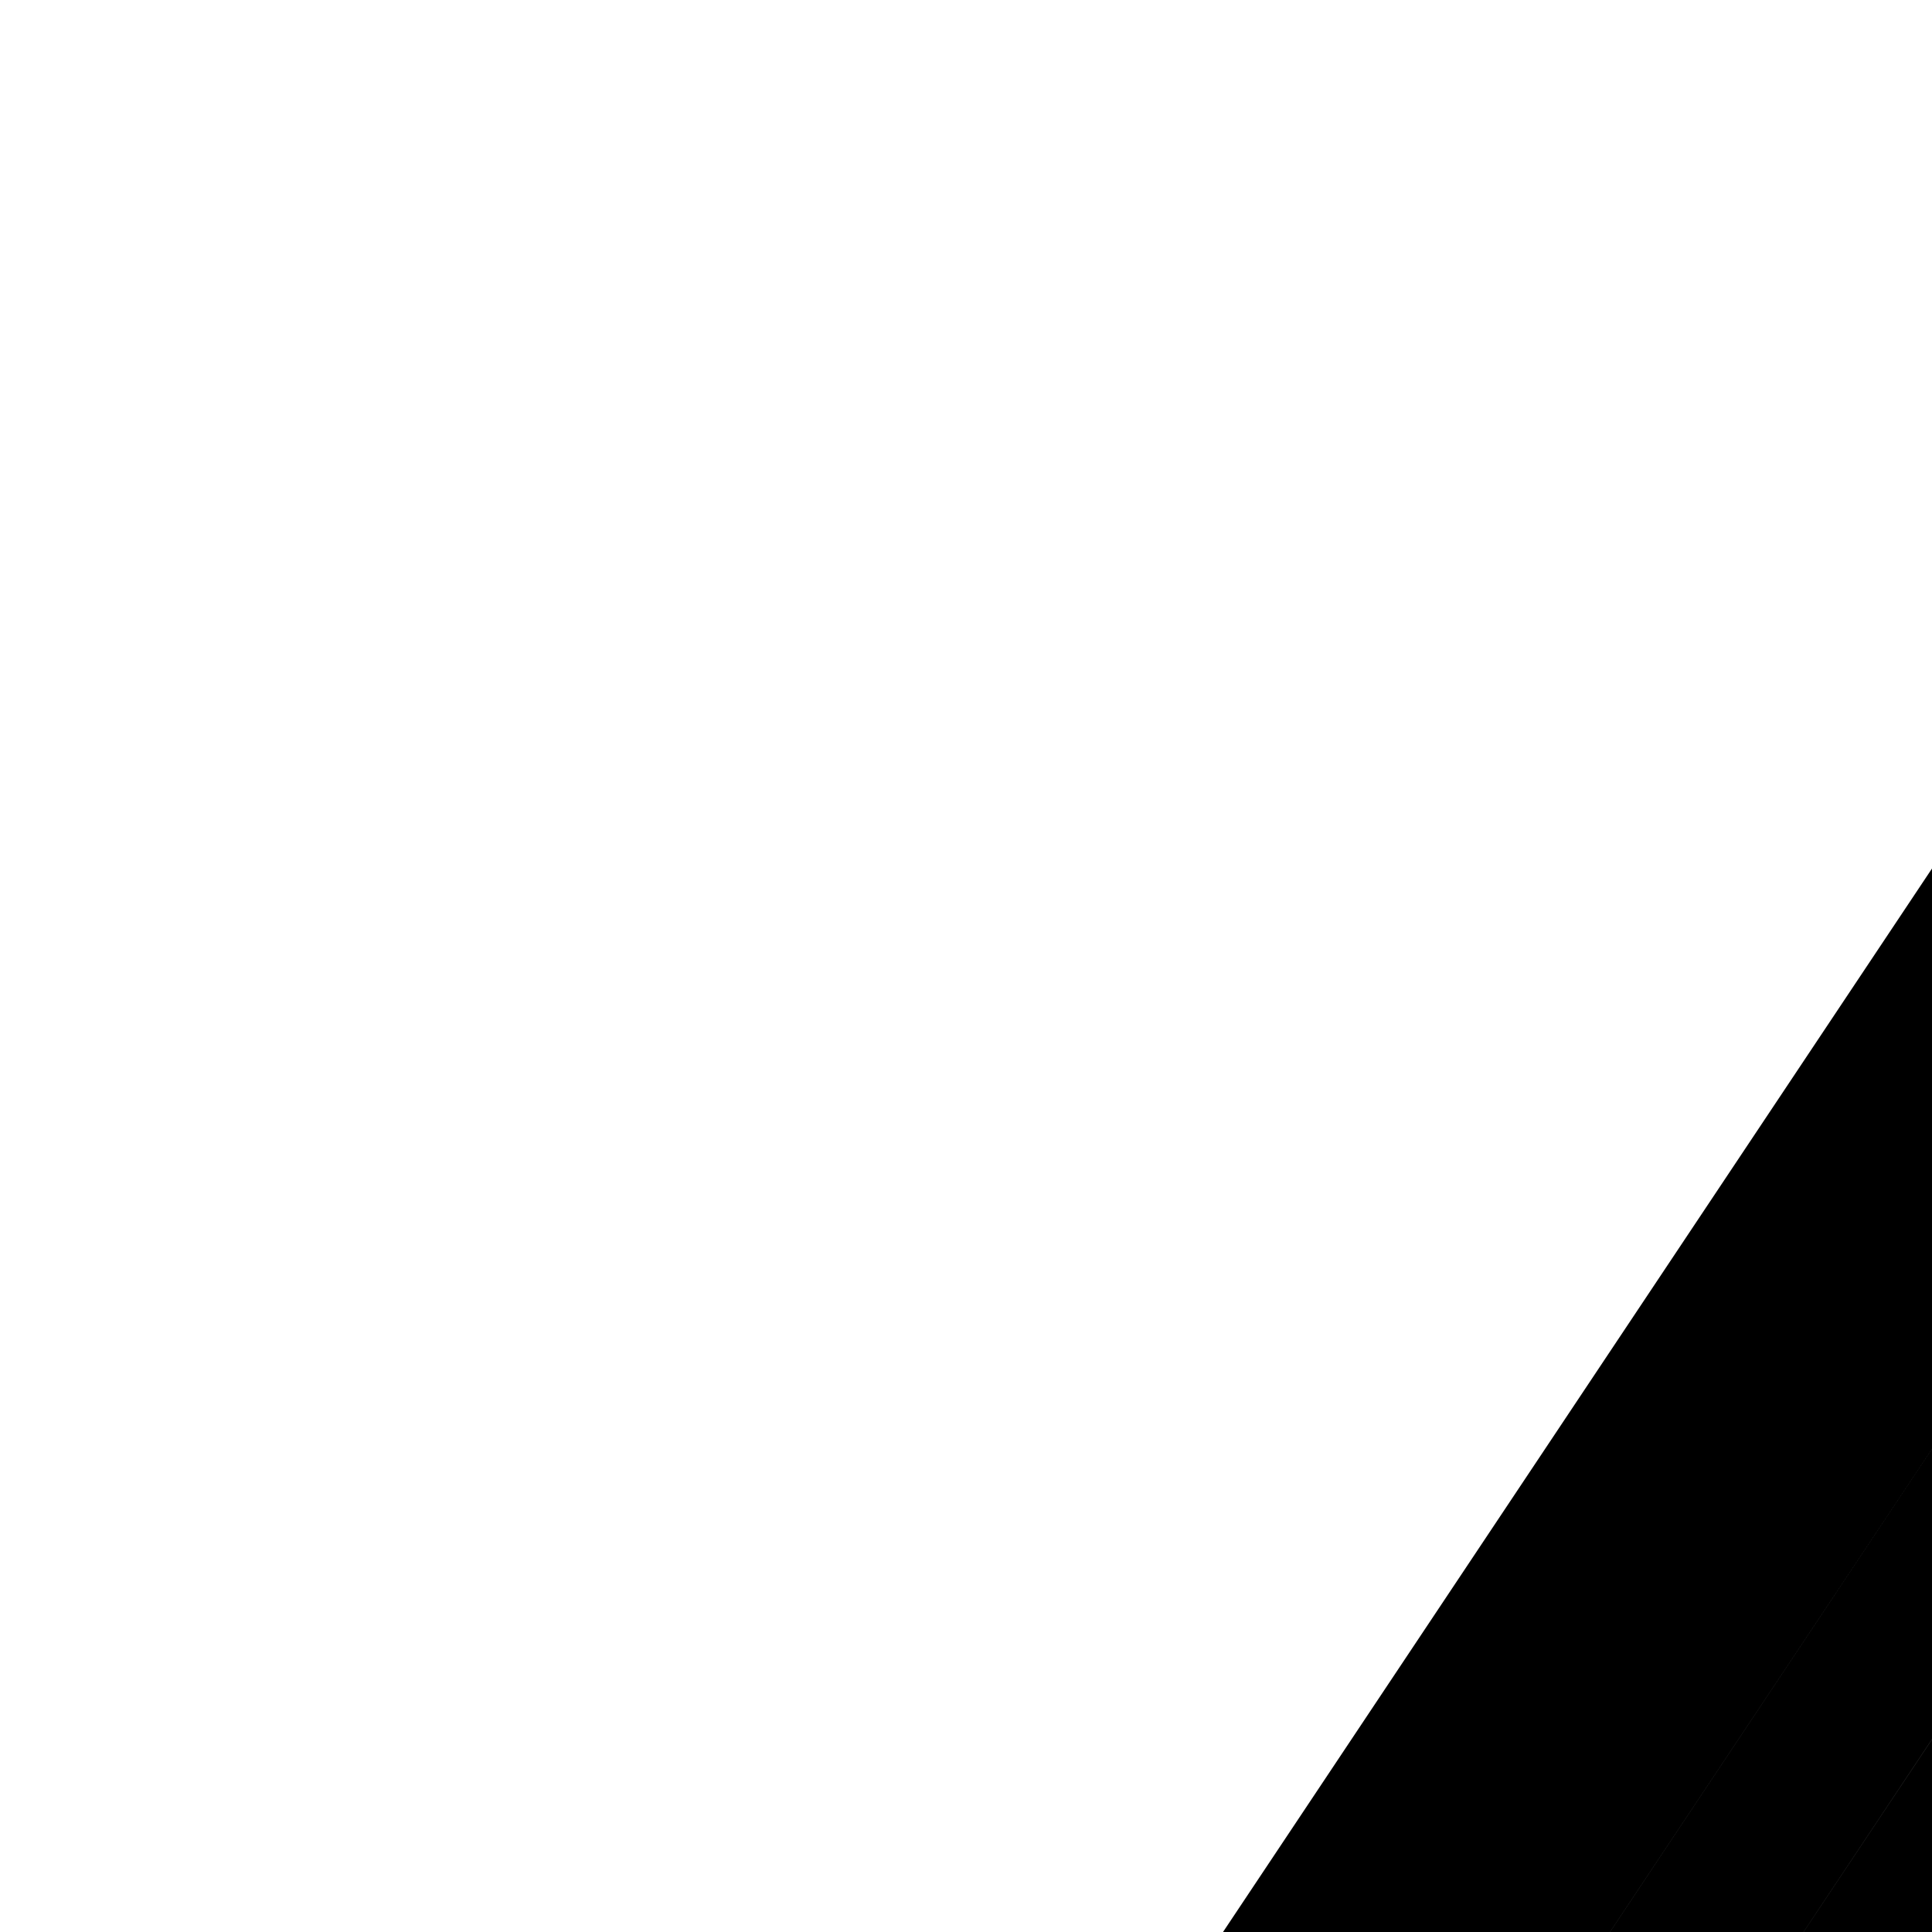 <svg
  xmlns="http://www.w3.org/2000/svg"
  width="24"
  height="24"
  viewBox="0 0 24 24"
  fill="none"
  stroke="currentColor"
  stroke-width="2"
  stroke-linecap="round"
  stroke-linejoin="round"
>
  <path
    fill-rule="evenodd"
    d="M25.504 10.336A3 3 0 0 1 31 12v15h1a3 3 0 1 1 0 6h-1v3a3 3 0 1 1-6 0v-3h-9a3 3 0 0 1-2.645-1.584l.875-.469-.875.469a3 3 0 0 1 .149-3.08zm2.786.707a1 1 0 0 0-1.122.402l-12 18A1 1 0 0 0 16 31h10a1 1 0 0 1 1 1v4a1 1 0 1 0 2 0v-4a1 1 0 0 1 1-1h2a1 1 0 0 0 0-2h-2a1 1 0 0 1-1-1V12a1 1 0 0 0-.71-.957m-2 6.606a1 1 0 0 1 .71.957V28a1 1 0 0 1-1 1h-6.263a1 1 0 0 1-.832-1.554l6.263-9.395a1 1 0 0 1 1.122-.402M21.606 27H25V21.91z"
    clip-rule="evenodd"
  />
</svg>
